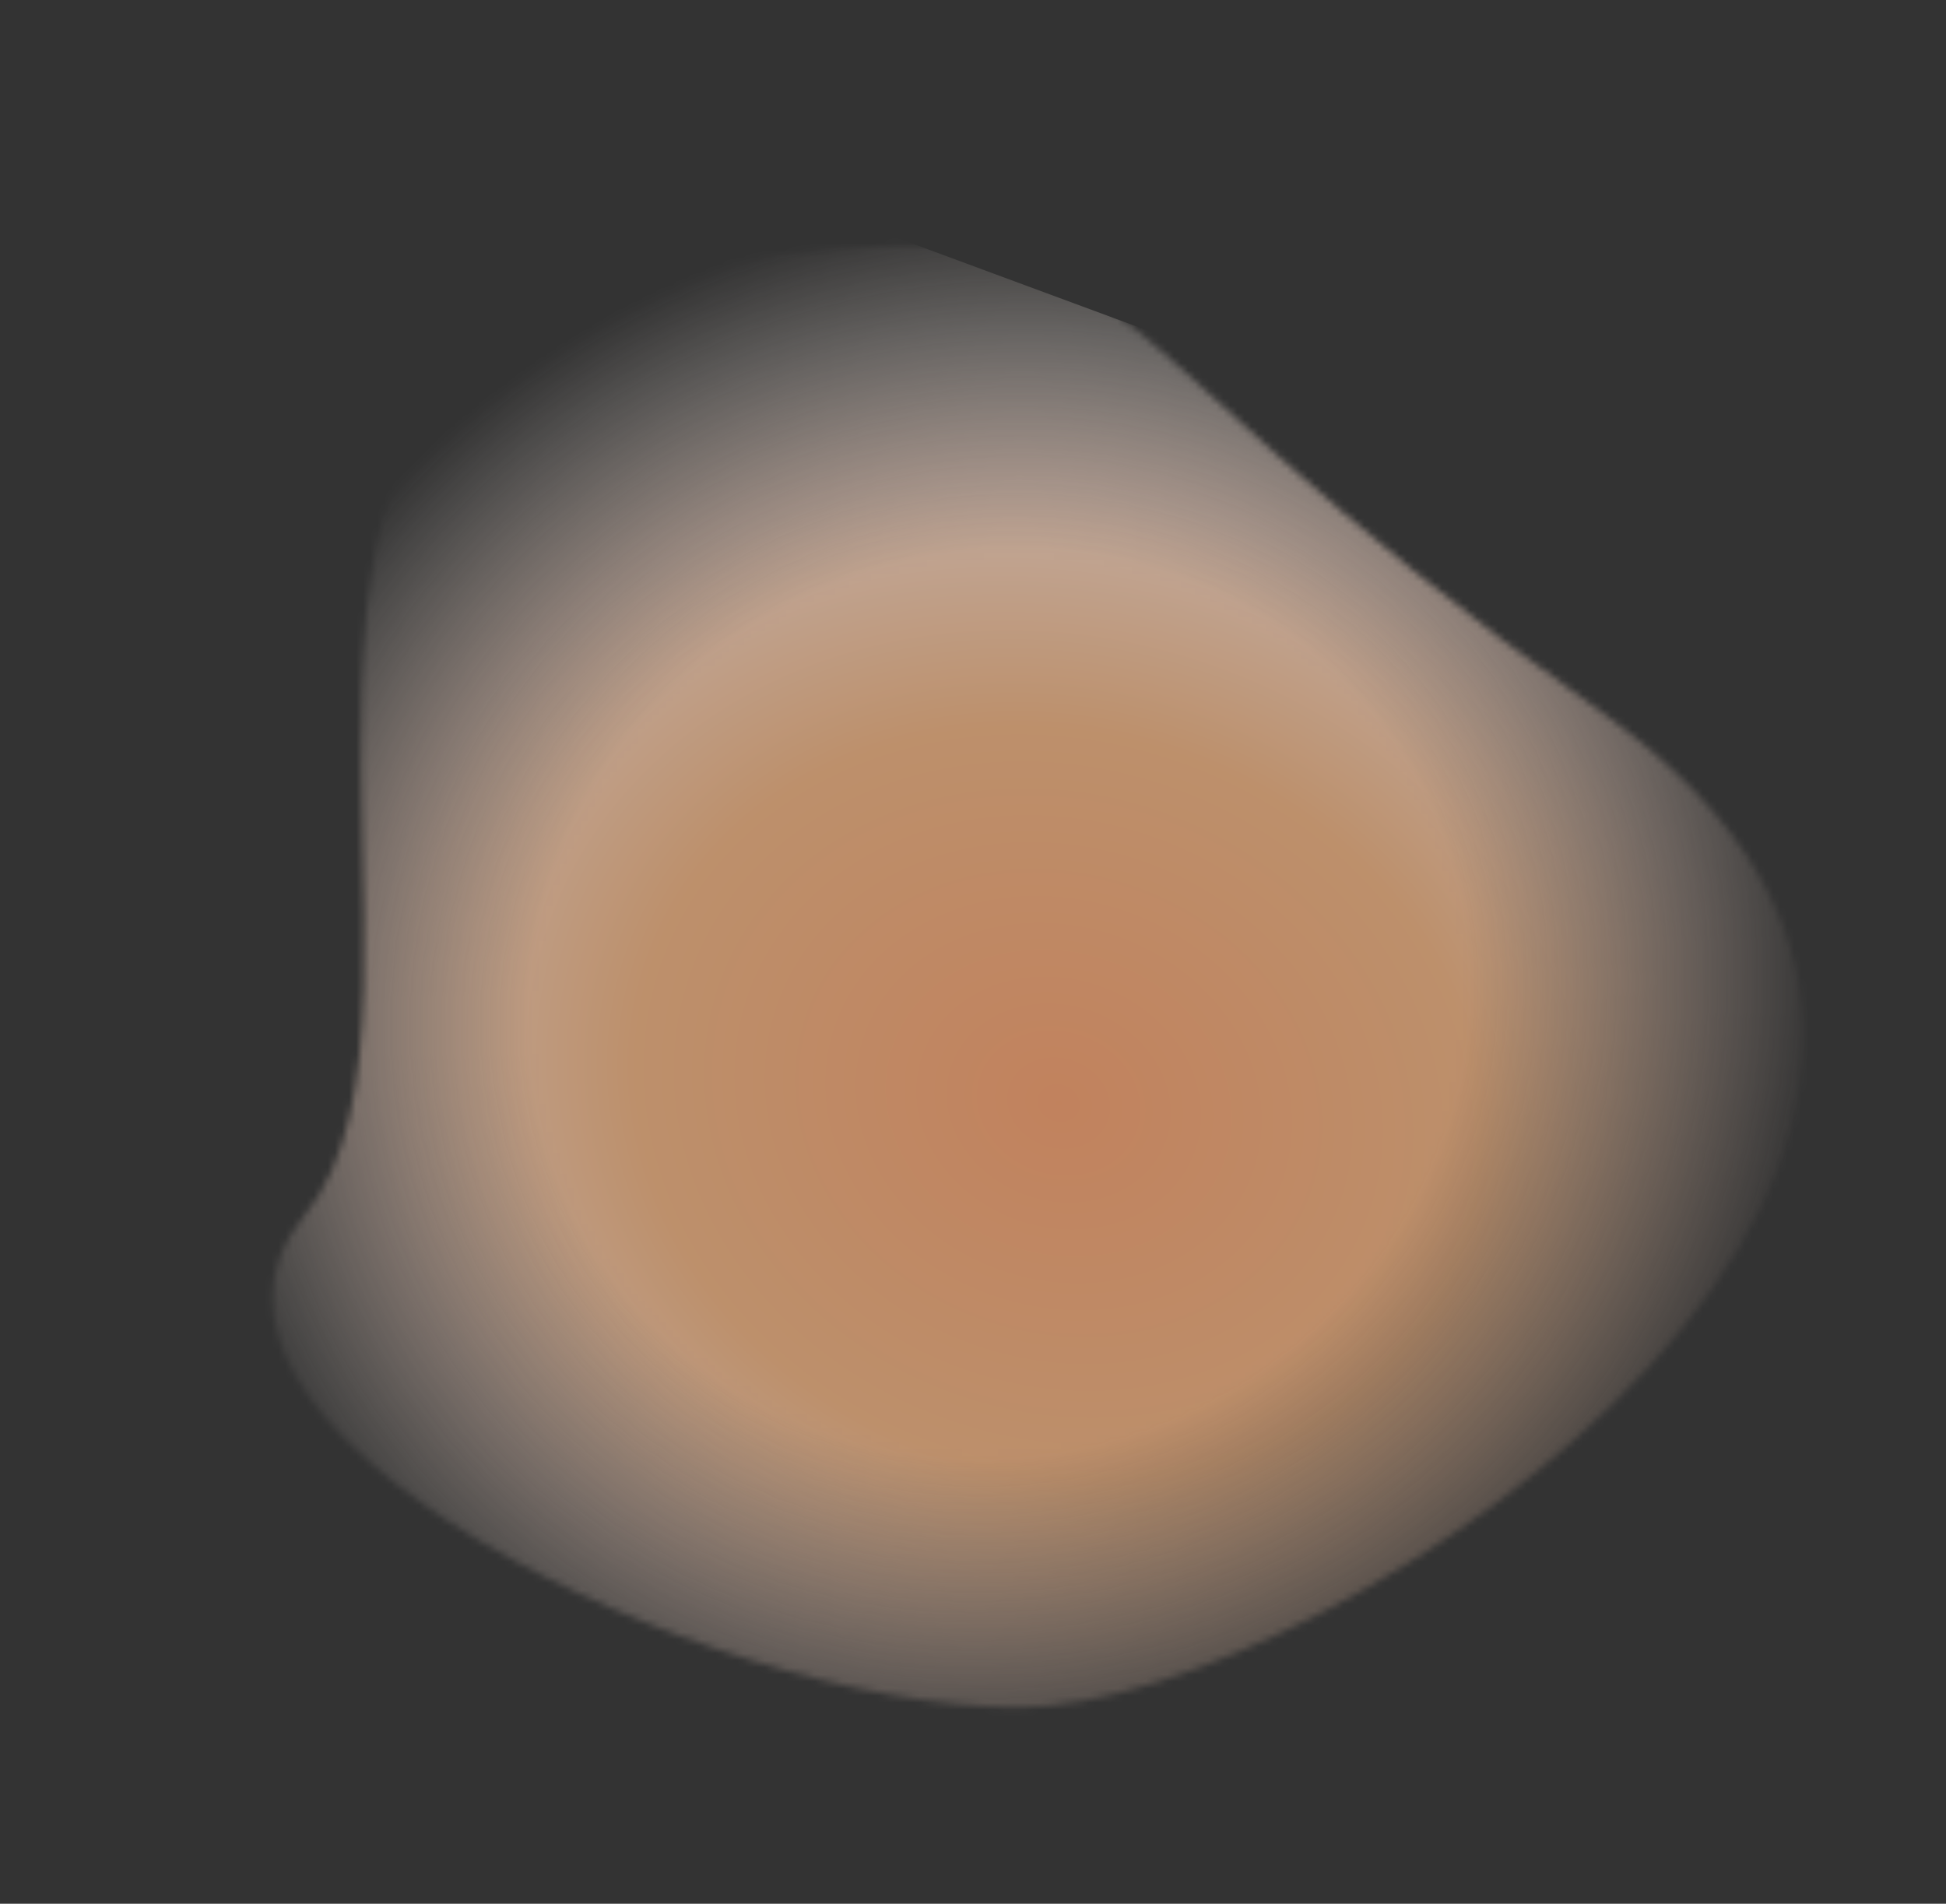 <svg width="276" height="270" viewBox="0 0 276 270" fill="none" xmlns="http://www.w3.org/2000/svg">
<rect x="0" y="0" width="276" height="270" fill="#333333" stroke="none"/>
<mask id="mask0_99_1703" style="mask-type:alpha" maskUnits="userSpaceOnUse" x="38" y="34" width="218" height="209">
<path d="M227.14 101.019C310.973 160.386 188.85 242.169 144.553 242.169C100.256 242.169 18.419 202.377 43.196 172.345C67.972 142.313 22.748 48.246 95 37.953C167.252 27.659 143.307 41.653 227.14 101.019Z" fill="url(#paint0_radial_99_1703)"/>
</mask>
<g mask="url(#mask0_99_1703)">
<rect x="68.606" y="12.062" width="253.409" height="214.267" transform="rotate(20.294 68.606 12.062)" fill="url(#paint1_radial_99_1703)" fill-opacity="0.7"/>
</g>
<defs>
<radialGradient id="paint0_radial_99_1703" cx="0" cy="0" r="1" gradientUnits="userSpaceOnUse" gradientTransform="translate(141.665 142.415) rotate(66.64) scale(133.344 140.264)">
<stop offset="0.476" stop-color="#D9D9D9"/>
<stop offset="0.841" stop-color="#737373" stop-opacity="0"/>
</radialGradient>
<radialGradient id="paint1_radial_99_1703" cx="0" cy="0" r="1" gradientUnits="userSpaceOnUse" gradientTransform="translate(195.31 119.195) rotate(90) scale(107.133 126.704)">
<stop stop-color="#FFA470"/>
<stop offset="0.486" stop-color="#F8B884"/>
<stop offset="0.803" stop-color="#FFDFCD"/>
<stop offset="1" stop-color="#FFF4ED"/>
</radialGradient>
</defs>
</svg>
